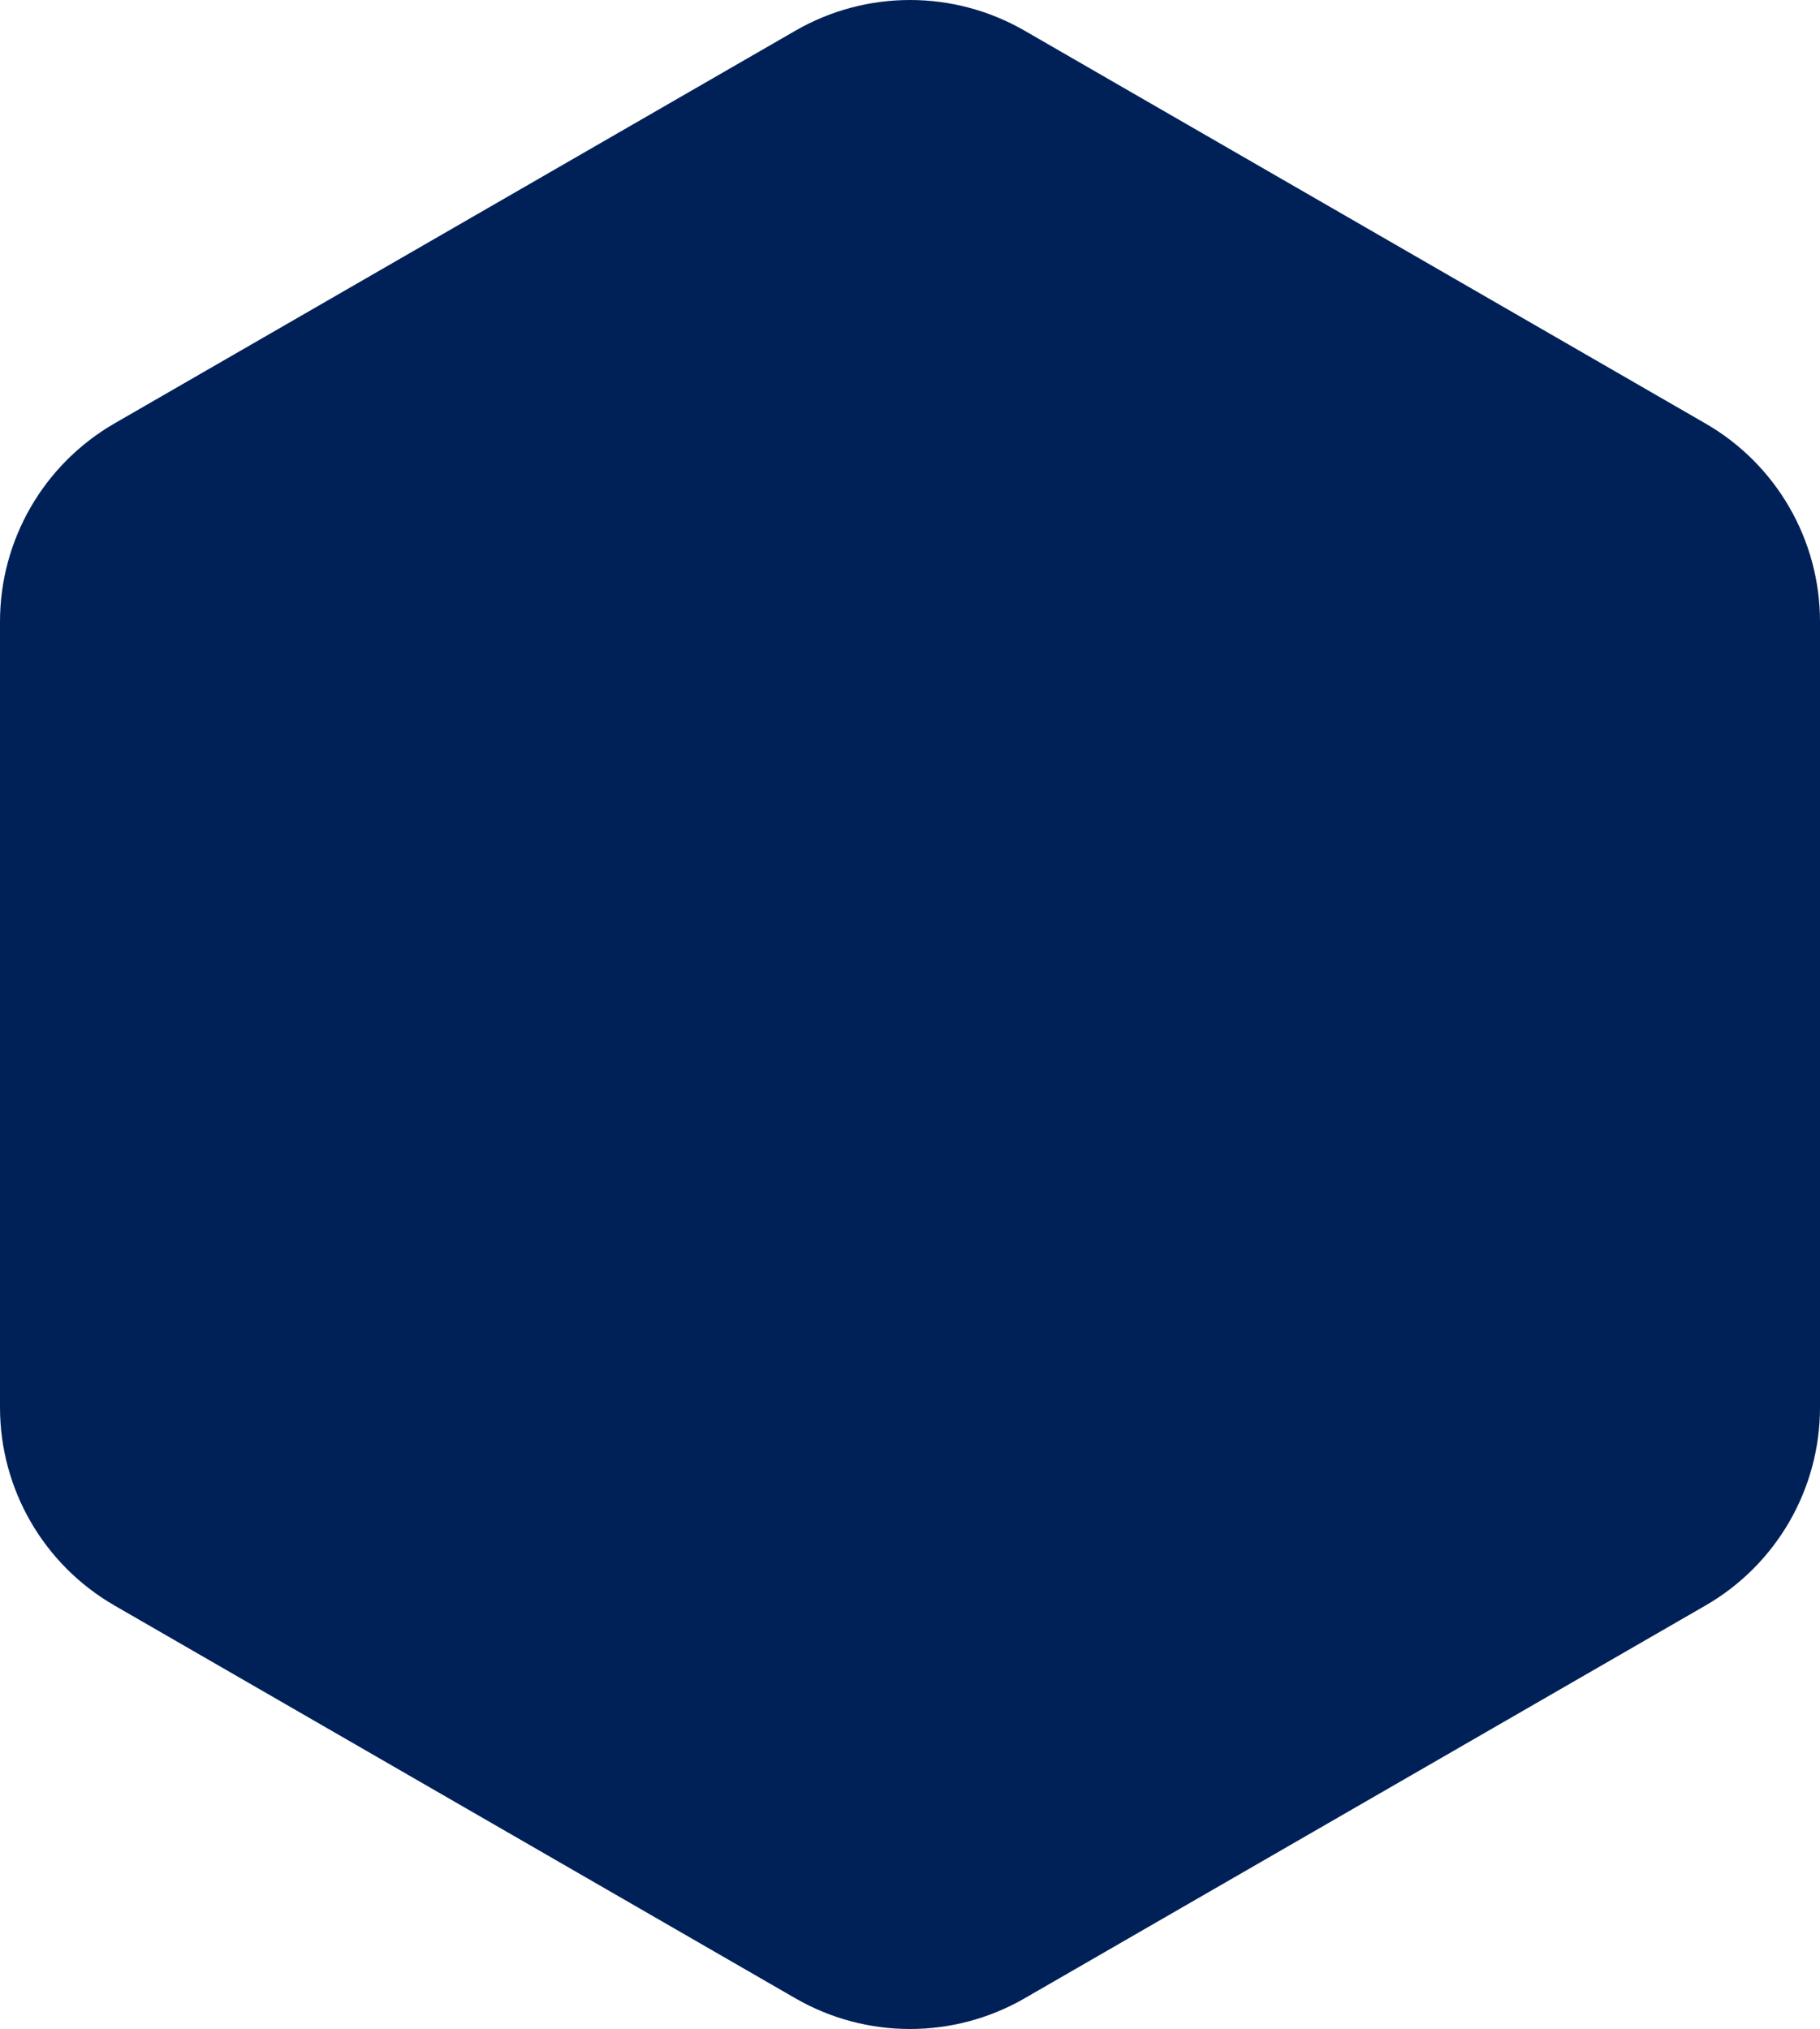 <svg width="331" height="369" viewBox="0 0 331 369" fill="none" xmlns="http://www.w3.org/2000/svg">
<path d="M0 113.049V255.951C0 270.818 7.944 284.554 20.821 291.979L144.679 363.431C157.556 370.856 173.444 370.856 186.321 363.431L310.179 291.979C323.056 284.554 331 270.818 331 255.951V113.049C331 98.182 323.056 84.446 310.179 77.021L186.321 5.569C173.444 -1.856 157.556 -1.856 144.679 5.569L20.821 77.005C7.944 84.446 0 98.182 0 113.049Z" fill="#002158"/>
</svg>
